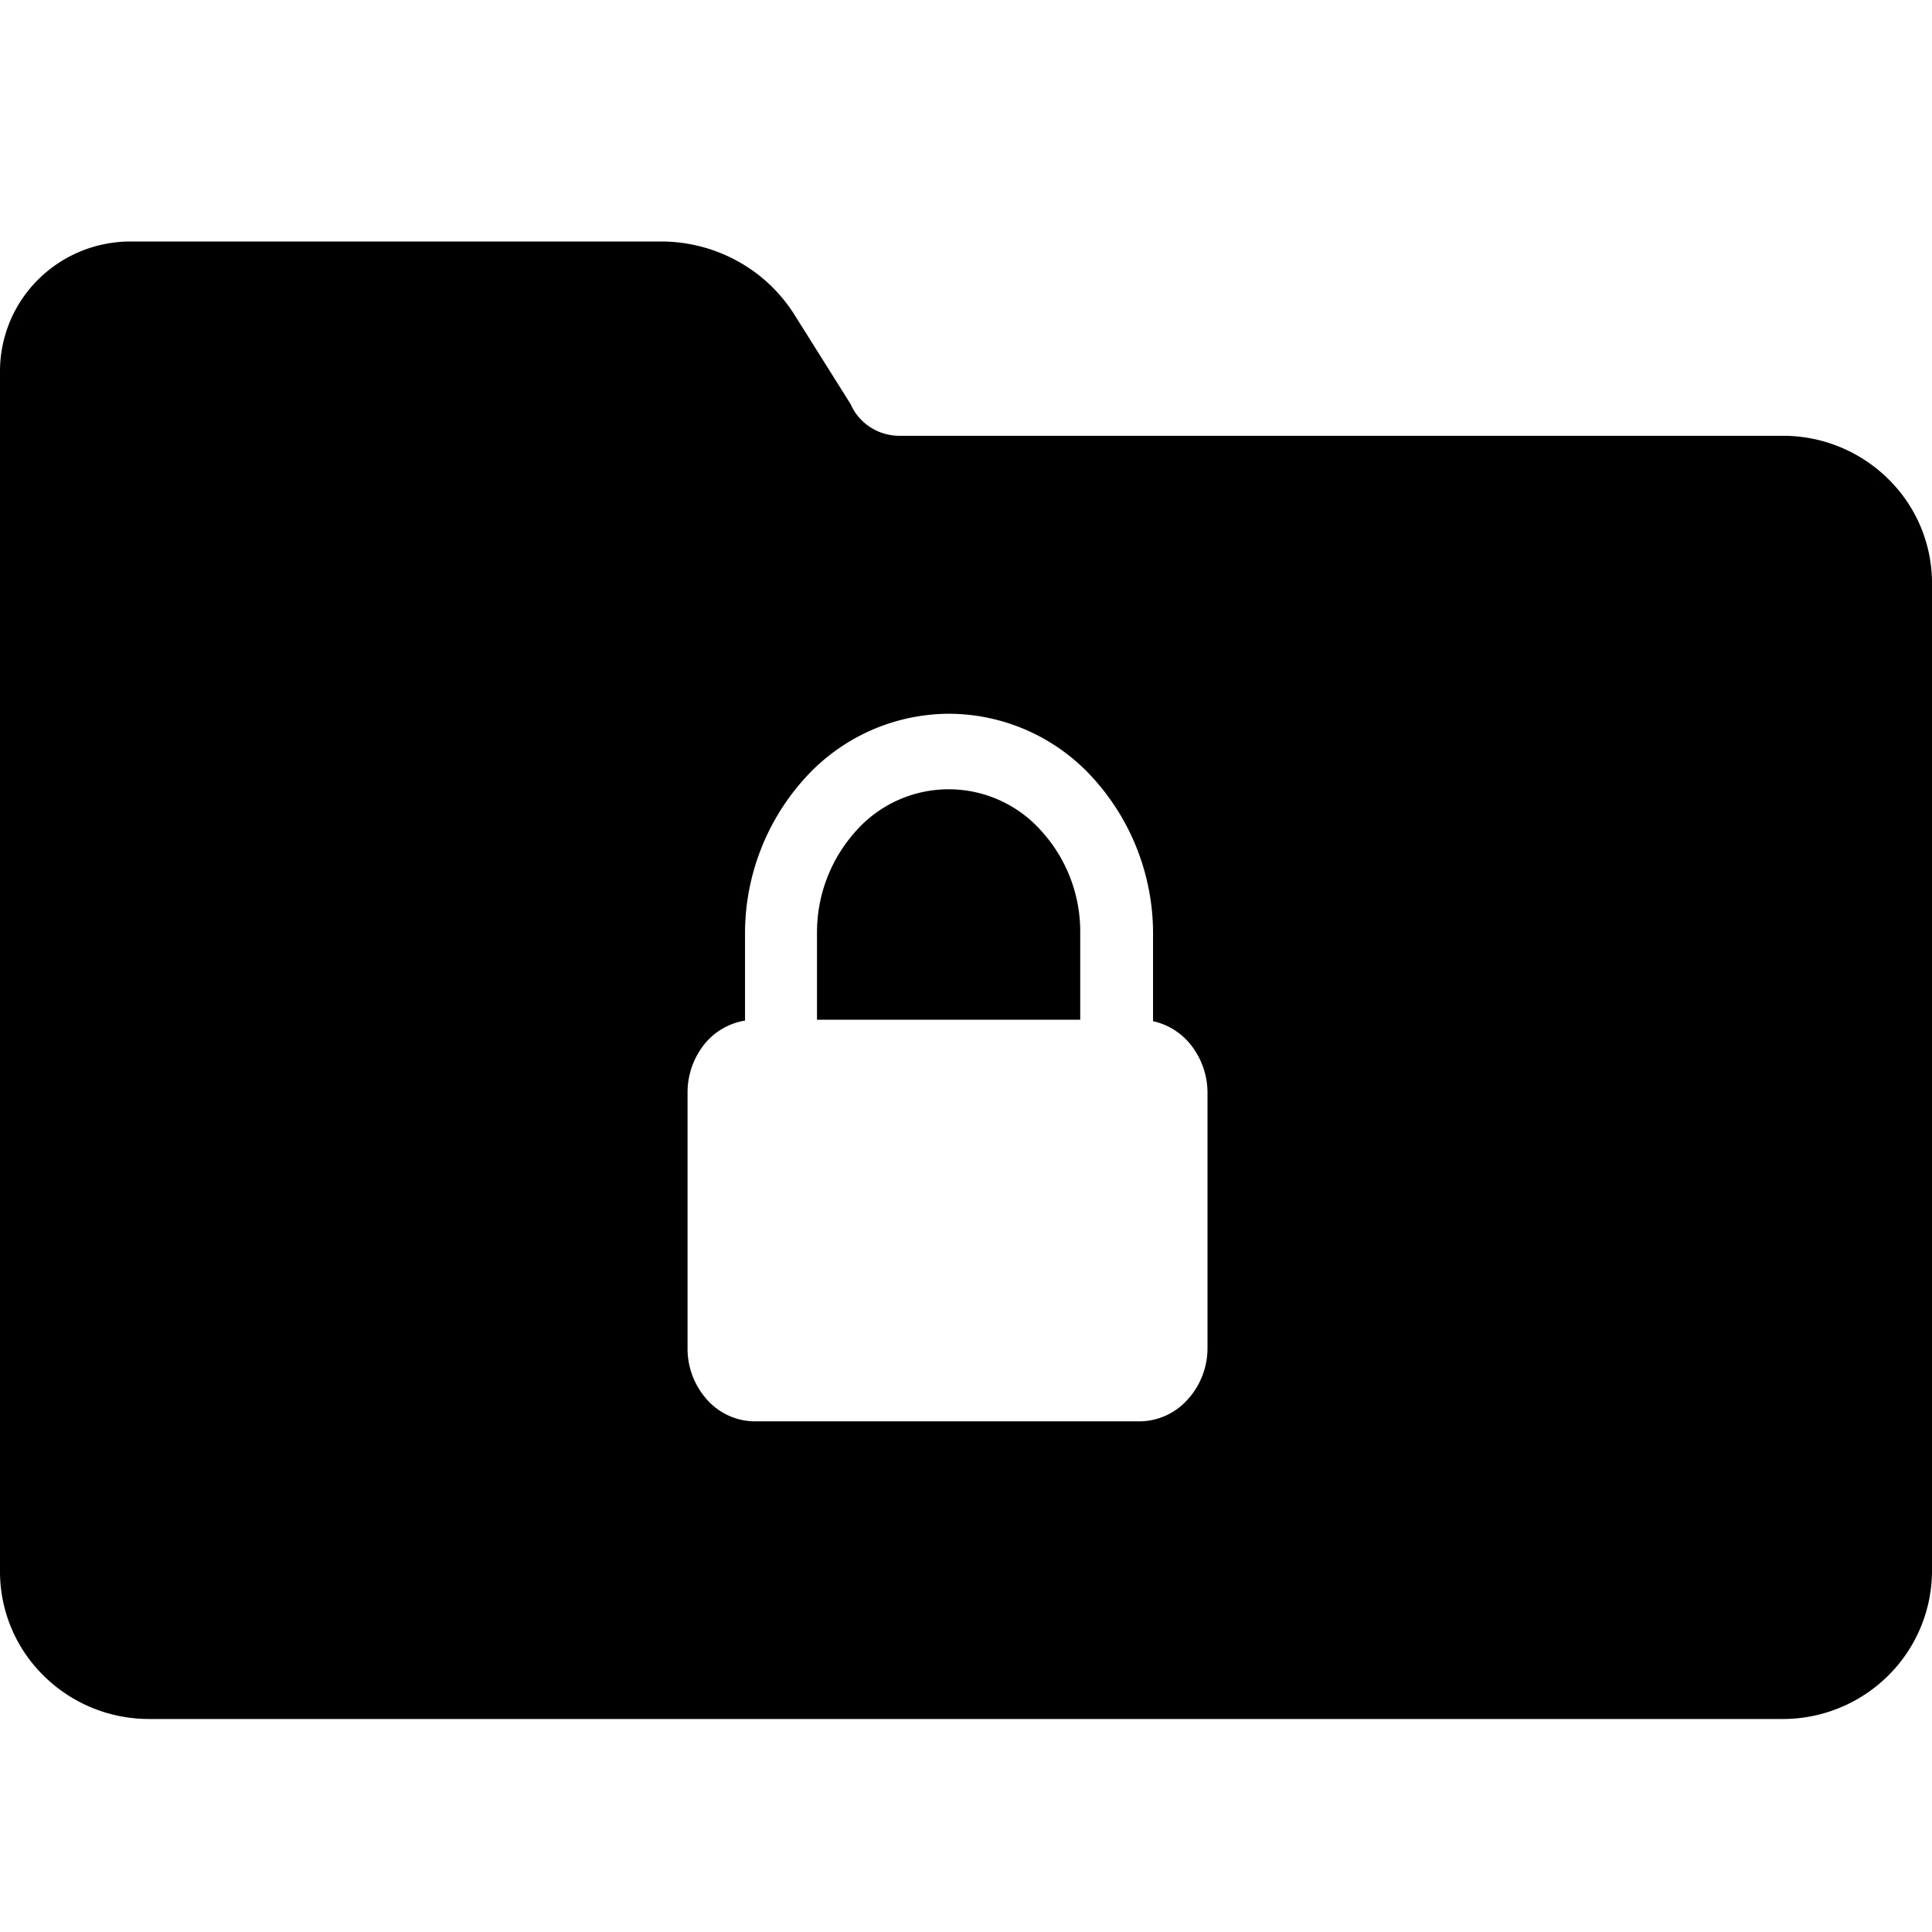 <svg xmlns="http://www.w3.org/2000/svg" viewBox="0 0 16 16">
  <defs>
    <clipPath id="a">
      <path d="M0 0h16v16H0z"/>
    </clipPath>
  </defs>
  <g data-name="Custom Size – 1" clip-path="url(#a)">
    <g data-name="Group 1">
      <path data-name="Exclusion 1" d="M14.761 14.236H1.236a1.239 1.239 0 0 1-.874-.358A1.208 1.208 0 0 1 0 13.015V3.07a1.071 1.071 0 0 1 .317-.756A1.085 1.085 0 0 1 1.084 2h4.392a1.311 1.311 0 0 1 .631.162 1.29 1.29 0 0 1 .472.444l.465.74a.435.435 0 0 0 .162.191.442.442 0 0 0 .242.072h7.314a1.239 1.239 0 0 1 .875.357A1.208 1.208 0 0 1 16 4.83v8.185a1.224 1.224 0 0 1-.364.863 1.239 1.239 0 0 1-.875.358ZM7.856 5.911a1.614 1.614 0 0 0-1.186.529 1.915 1.915 0 0 0-.5 1.284v.728a.547.547 0 0 0-.34.2.639.639 0 0 0-.136.4v2.112a.631.631 0 0 0 .163.429.532.532 0 0 0 .394.178h3.188a.538.538 0 0 0 .394-.178.631.631 0 0 0 .167-.429V9.051a.641.641 0 0 0-.128-.385.55.55 0 0 0-.323-.209v-.733a1.915 1.915 0 0 0-.5-1.284 1.613 1.613 0 0 0-1.193-.529Zm1.09 2.534h-2.18v-.721a1.252 1.252 0 0 1 .32-.839 1.026 1.026 0 0 1 1.541 0 1.238 1.238 0 0 1 .319.84v.72Z"/>
    </g>
  </g>
</svg>